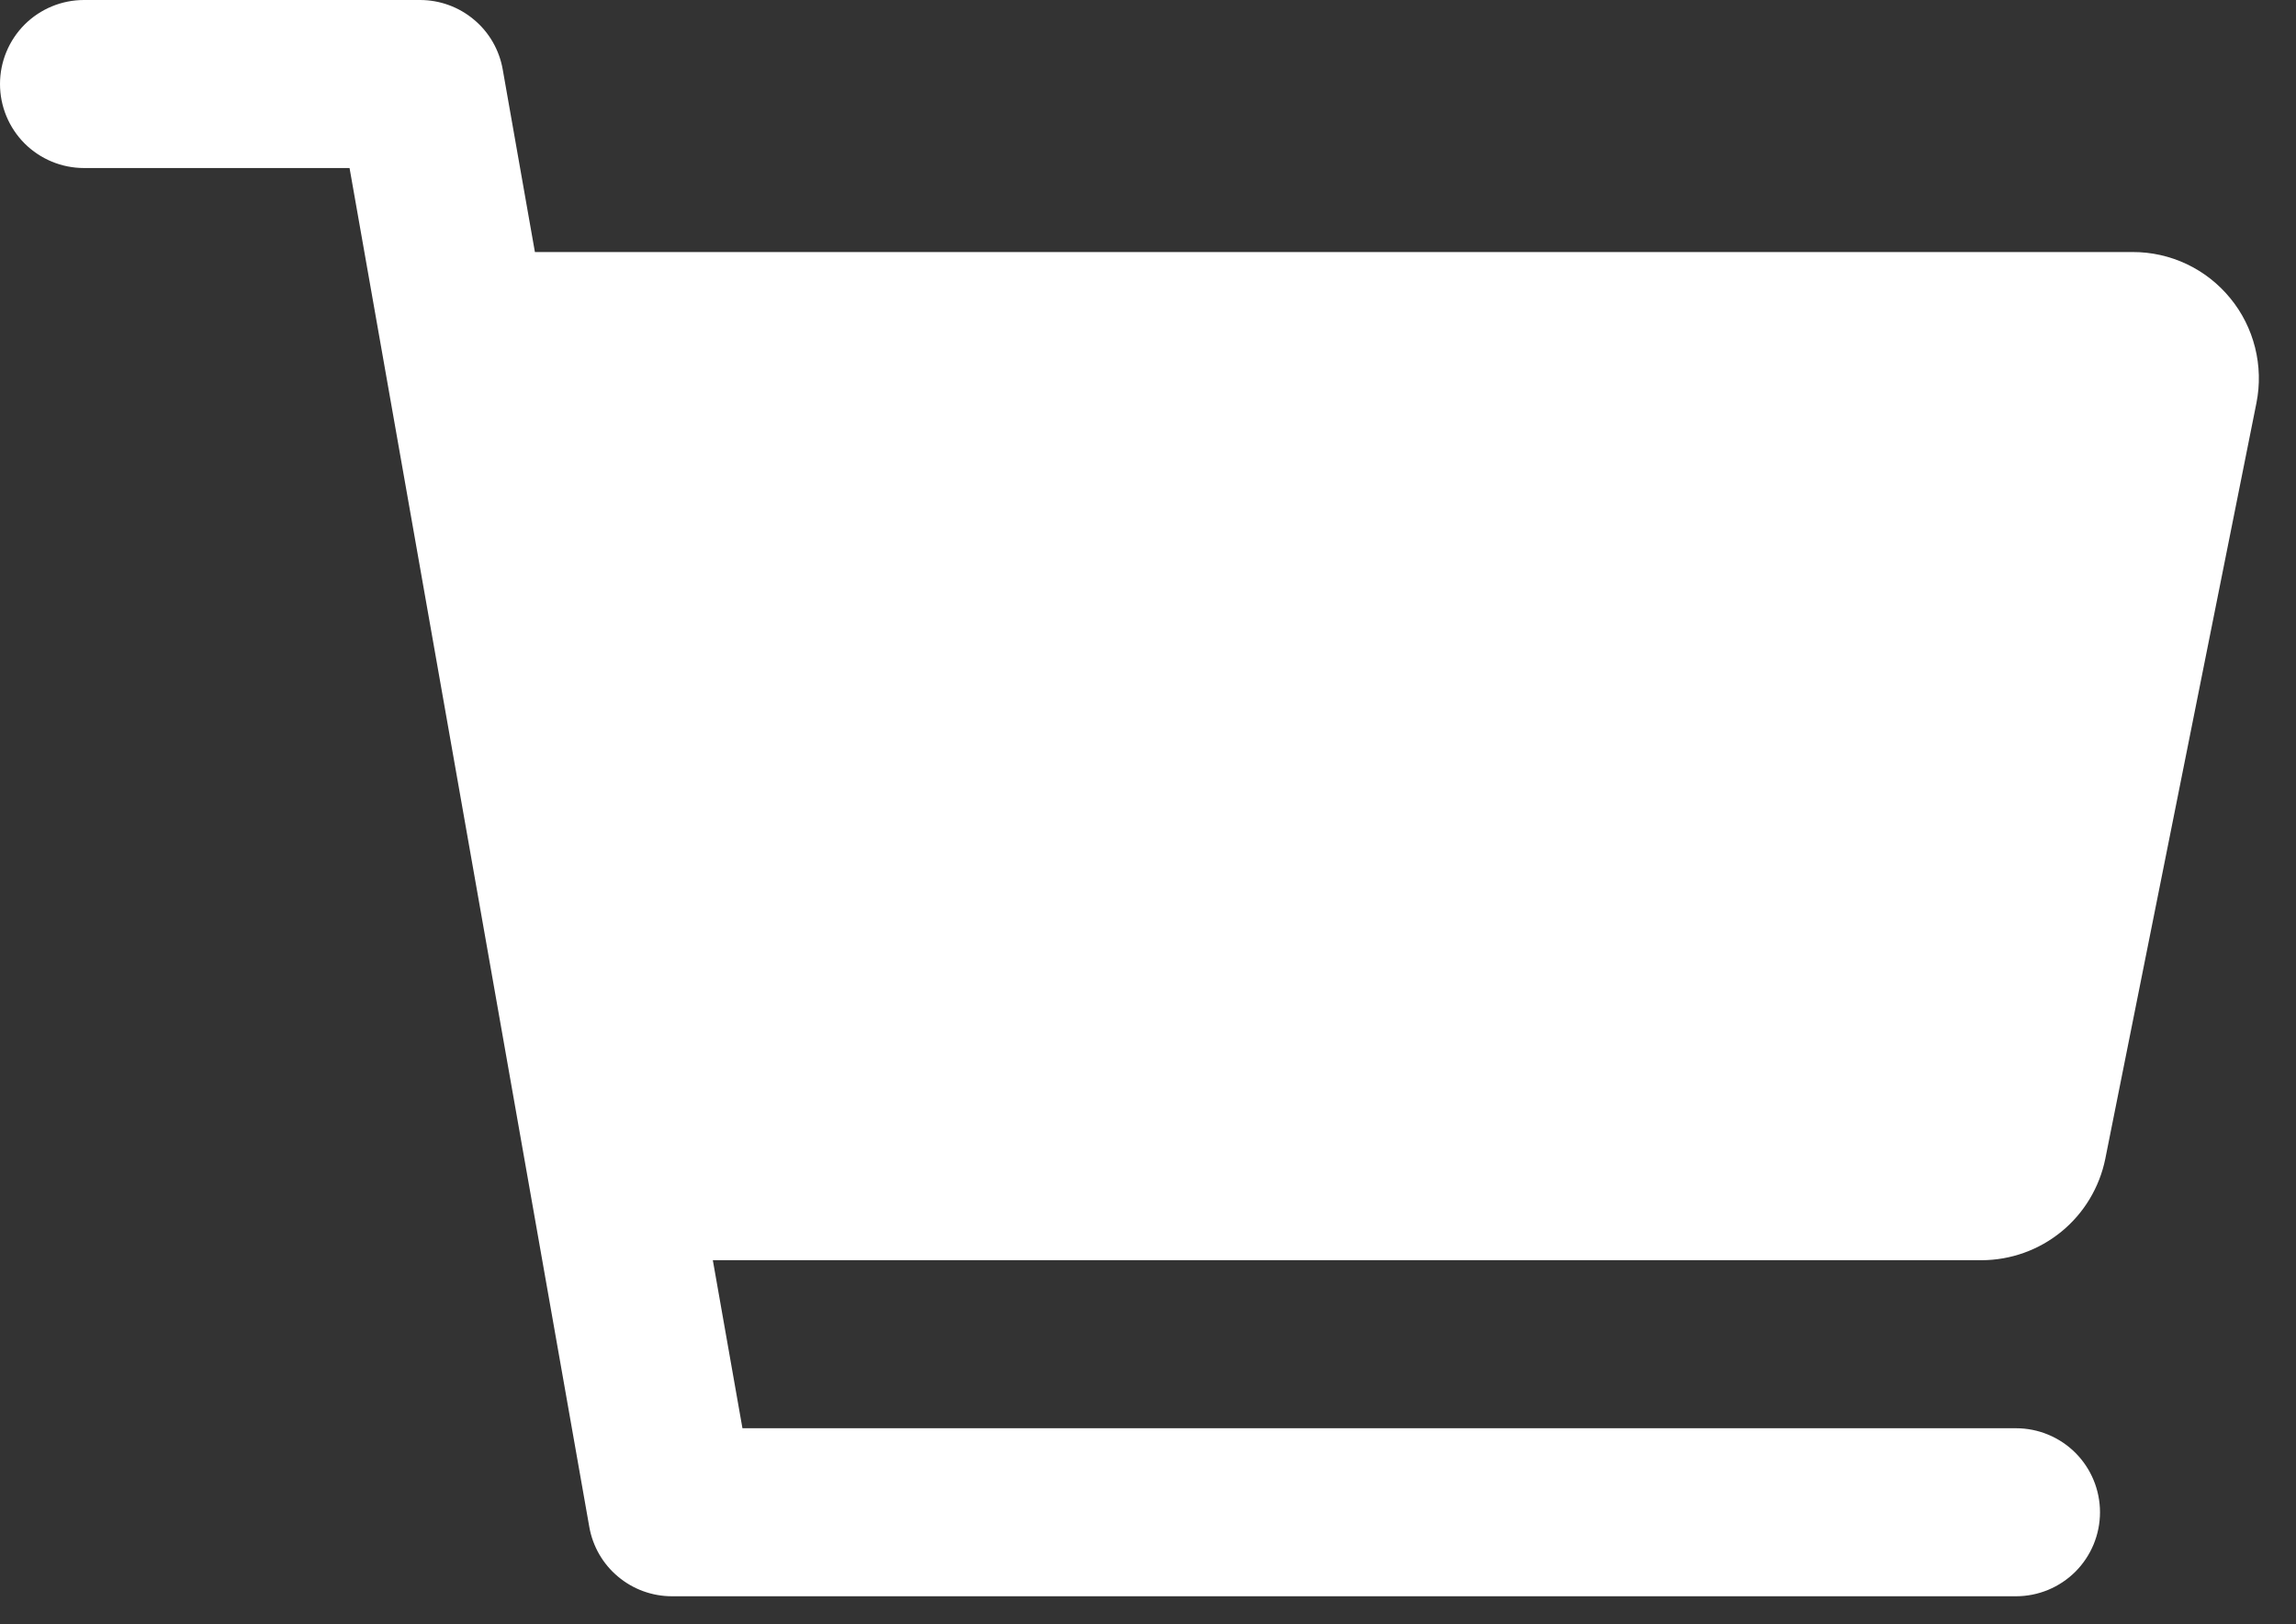 <svg width="41" height="29" viewBox="0 0 41 29" fill="none" xmlns="http://www.w3.org/2000/svg">
<rect x="0" y="0" width="41" height="29" fill="#333333" stroke="none"/>
<path d="M39.825 5.323C39.614 5.065 39.349 4.858 39.048 4.715C38.747 4.573 38.418 4.499 38.085 4.5H9.552L8.977 1.239C8.916 0.892 8.735 0.577 8.464 0.351C8.194 0.124 7.853 -7.41014e-05 7.5 3.31689e-08H1.5C1.102 3.31689e-08 0.721 0.158 0.439 0.439C0.158 0.721 0 1.102 0 1.5C0 1.898 0.158 2.279 0.439 2.561C0.721 2.842 1.102 3 1.5 3H6.242L10.523 27.261C10.584 27.608 10.765 27.923 11.036 28.149C11.306 28.376 11.647 28.5 12 28.5H36C36.398 28.5 36.779 28.342 37.061 28.061C37.342 27.779 37.5 27.398 37.5 27C37.5 26.602 37.342 26.221 37.061 25.939C36.779 25.658 36.398 25.5 36 25.5H13.258L12.729 22.5H35.385C35.905 22.499 36.409 22.319 36.812 21.989C37.214 21.66 37.49 21.201 37.594 20.692L40.294 7.192C40.359 6.865 40.35 6.528 40.269 6.205C40.188 5.882 40.037 5.58 39.825 5.323Z" fill="white"/>
</svg>
